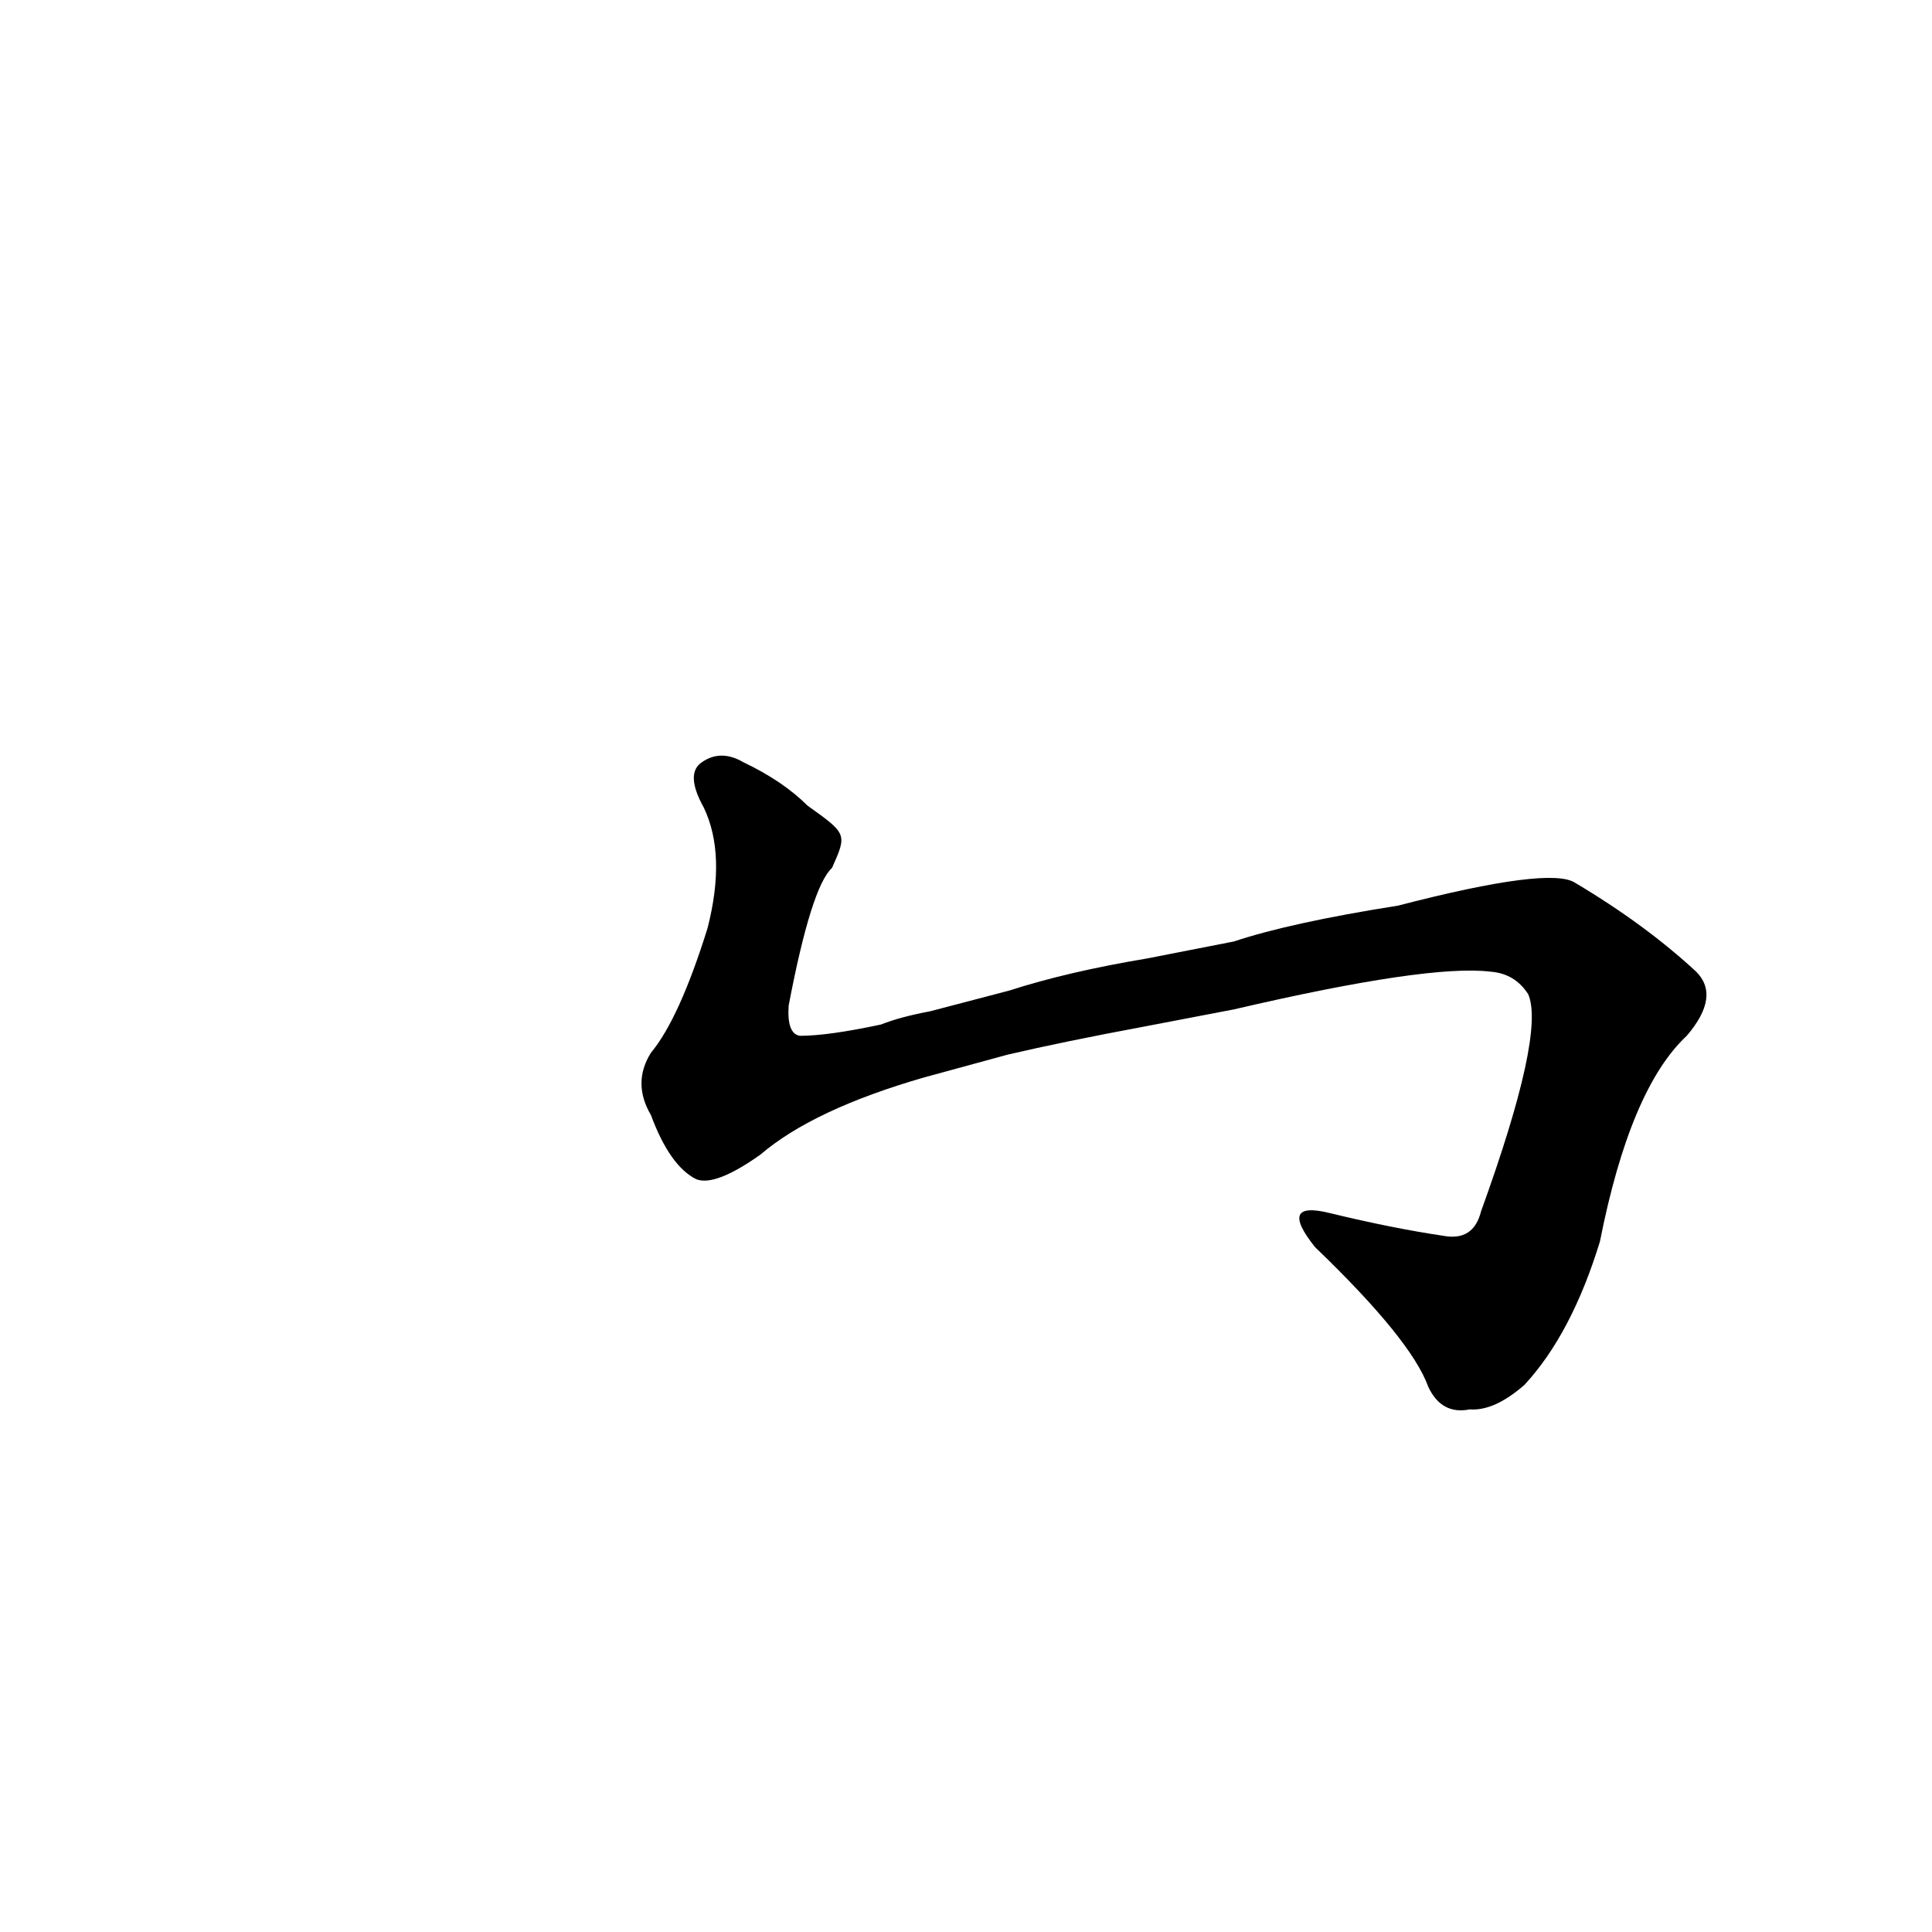 <?xml version='1.0' encoding='utf-8'?>
<svg xmlns="http://www.w3.org/2000/svg" version="1.1" viewBox="0 0 1024 1024"><g transform="scale(1, -1) translate(0, -900)"><path d="M 654 365 Q 757 389 790 385 Q 803 384 810 373 Q 819 352 785 258 Q 781 242 765 245 Q 738 249 705 257 Q 677 264 697 239 Q 748 190 757 165 Q 764 150 779 153 Q 792 152 808 166 Q 833 193 848 242 Q 864 323 894 351 Q 912 372 899 385 Q 872 410 835 432 Q 822 441 741 420 Q 684 411 654 401 L 608 392 Q 566 385 535 375 L 493 364 Q 477 361 467 357 Q 439 351 424 351 Q 417 352 418 367 Q 430 430 441 440 C 449 458 449 458 428 473 Q 415 486 394 496 Q 382 503 372 496 Q 363 490 373 472 Q 385 447 375 408 Q 360 360 345 342 Q 335 326 345 309 Q 355 282 369 275 Q 379 271 403 288 Q 431 312 490 329 L 534 341 Q 564 348 607 356 L 654 365 Z" fill="black" /></g></svg>